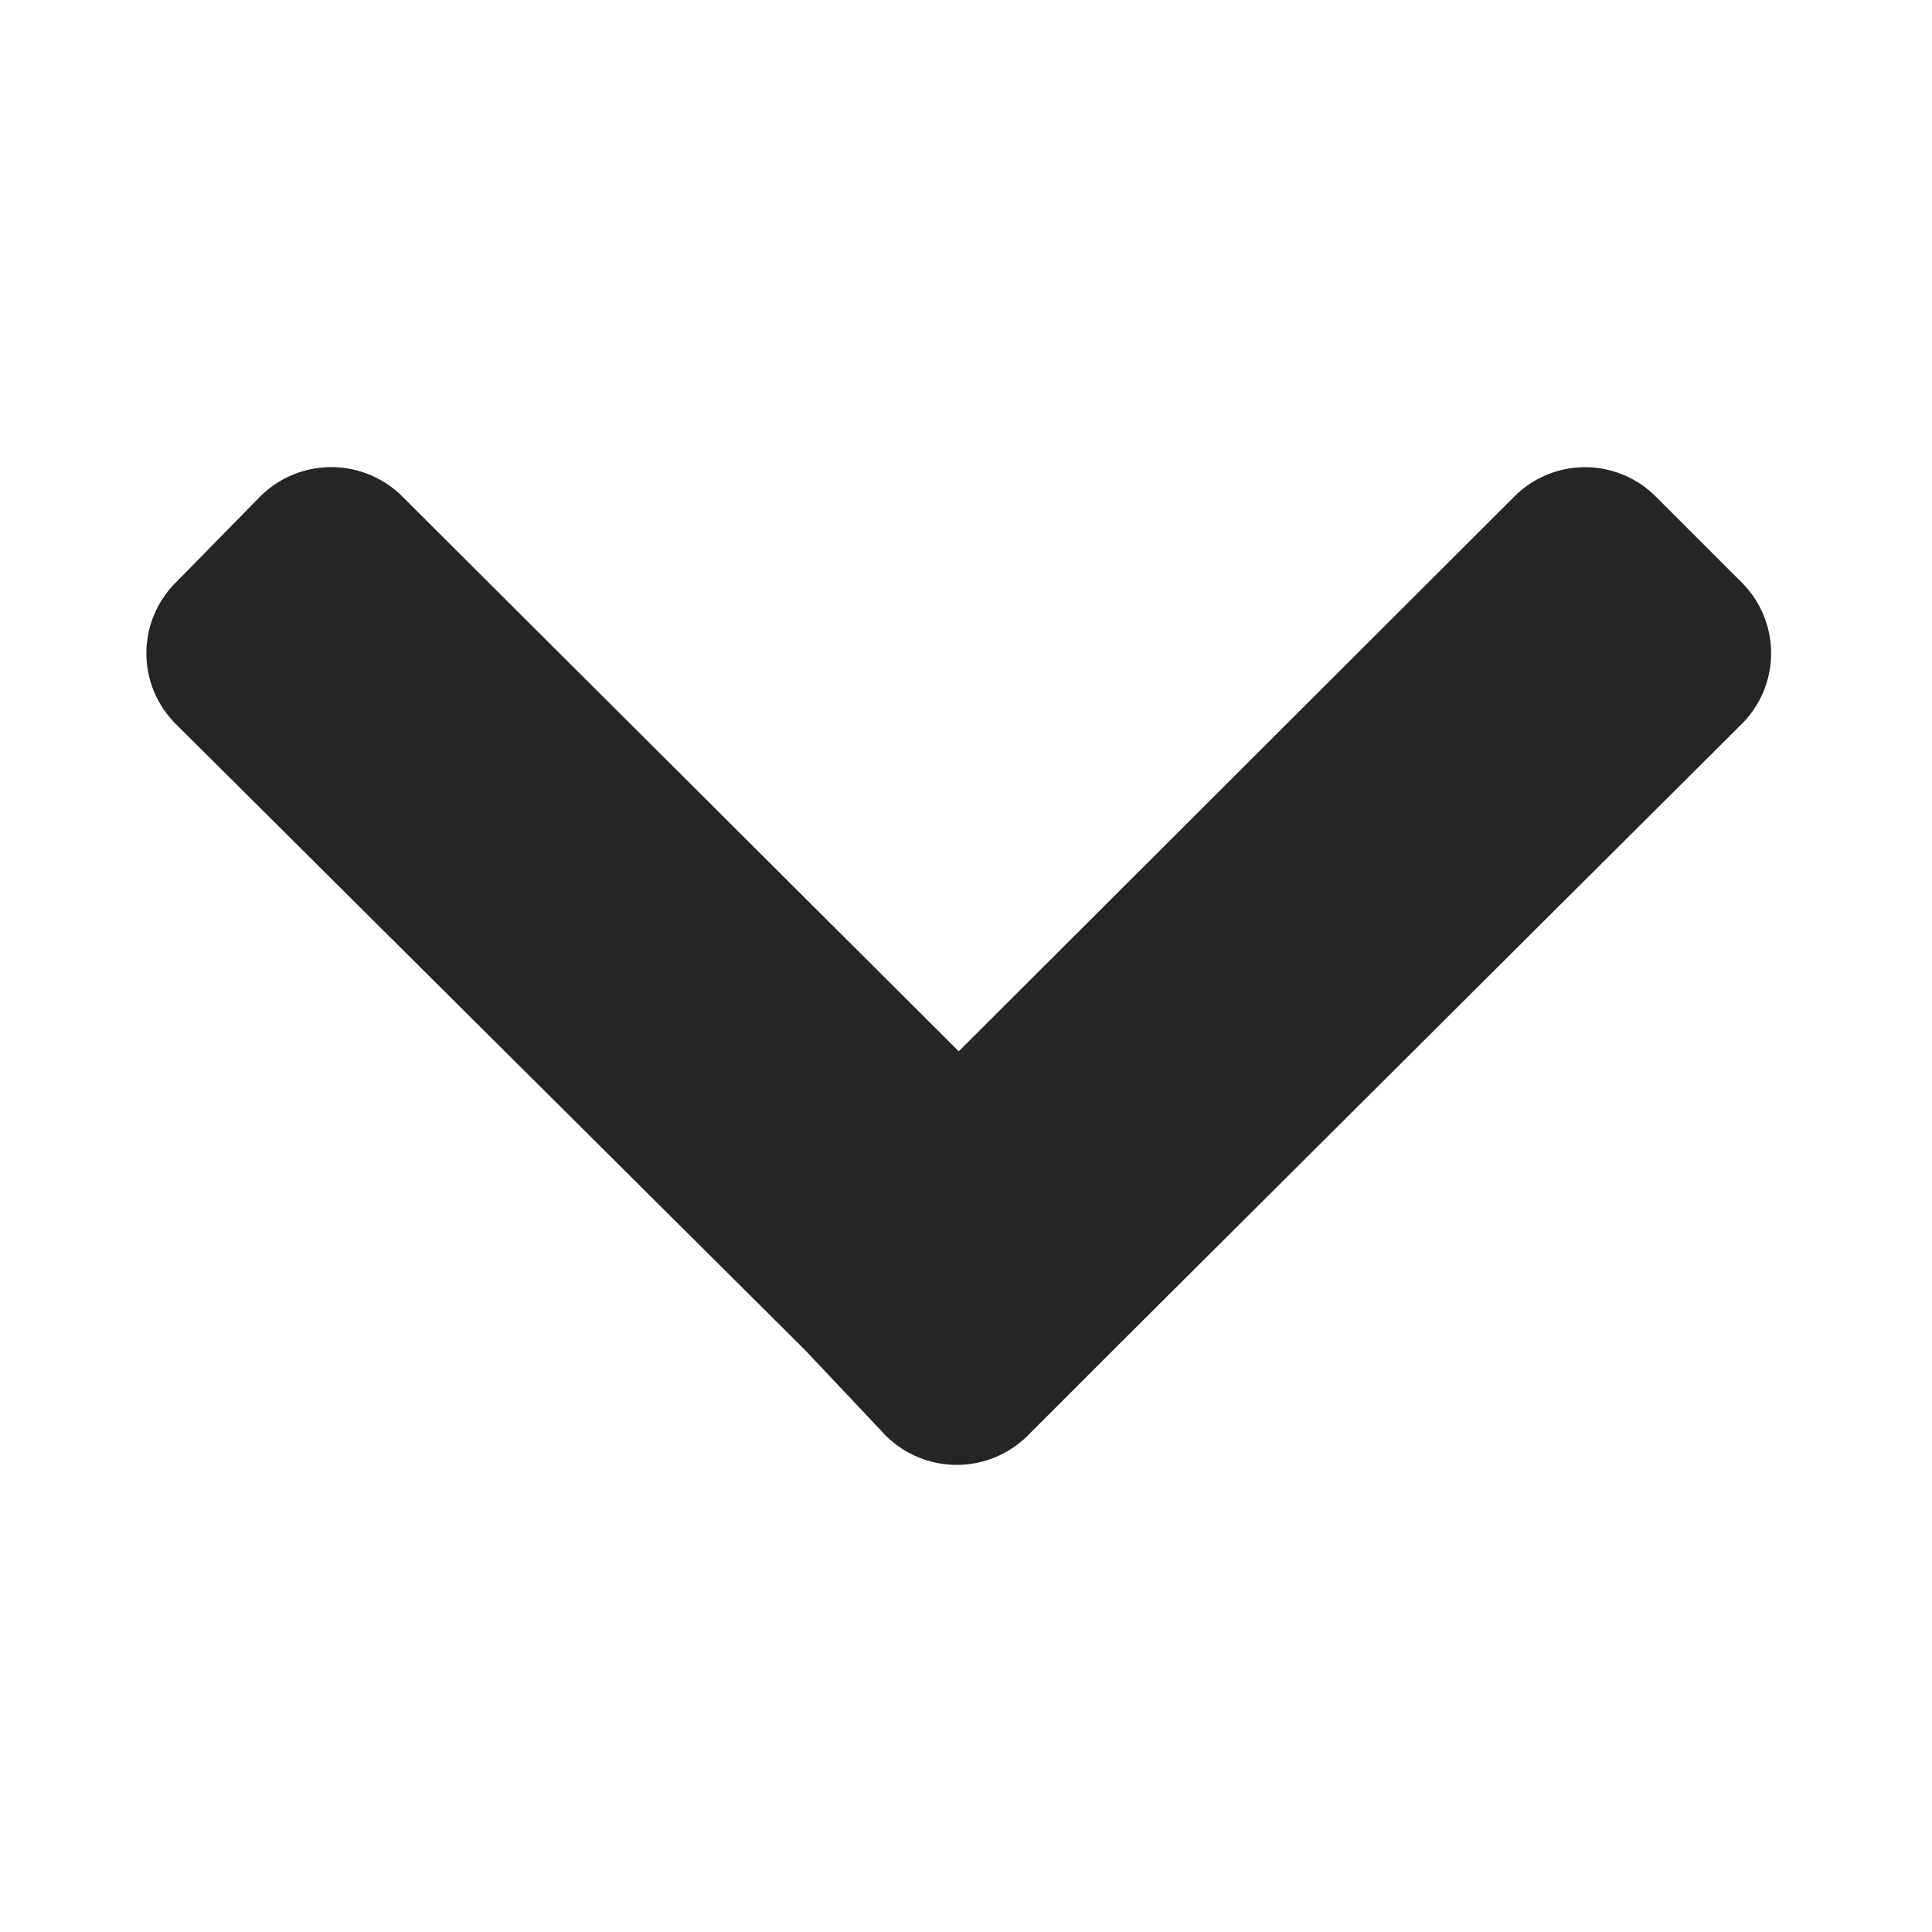 <svg id="Layer_1" data-name="Layer 1" xmlns="http://www.w3.org/2000/svg" viewBox="0 0 24 24"><defs><style>.cls-1{fill:#232526;}</style></defs><path class="cls-1" d="M21.63,7.23,20.57,6.17a1.24,1.24,0,0,0-1.76,0l-6.9,6.89L5,6.17a1.25,1.25,0,0,0-1.77,0L2.19,7.23A1.24,1.24,0,0,0,2.19,9L10,16.77,11,17.83a1.25,1.25,0,0,0,1.77,0l1.06-1.06L21.63,9A1.24,1.24,0,0,0,21.63,7.23Z"/></svg>